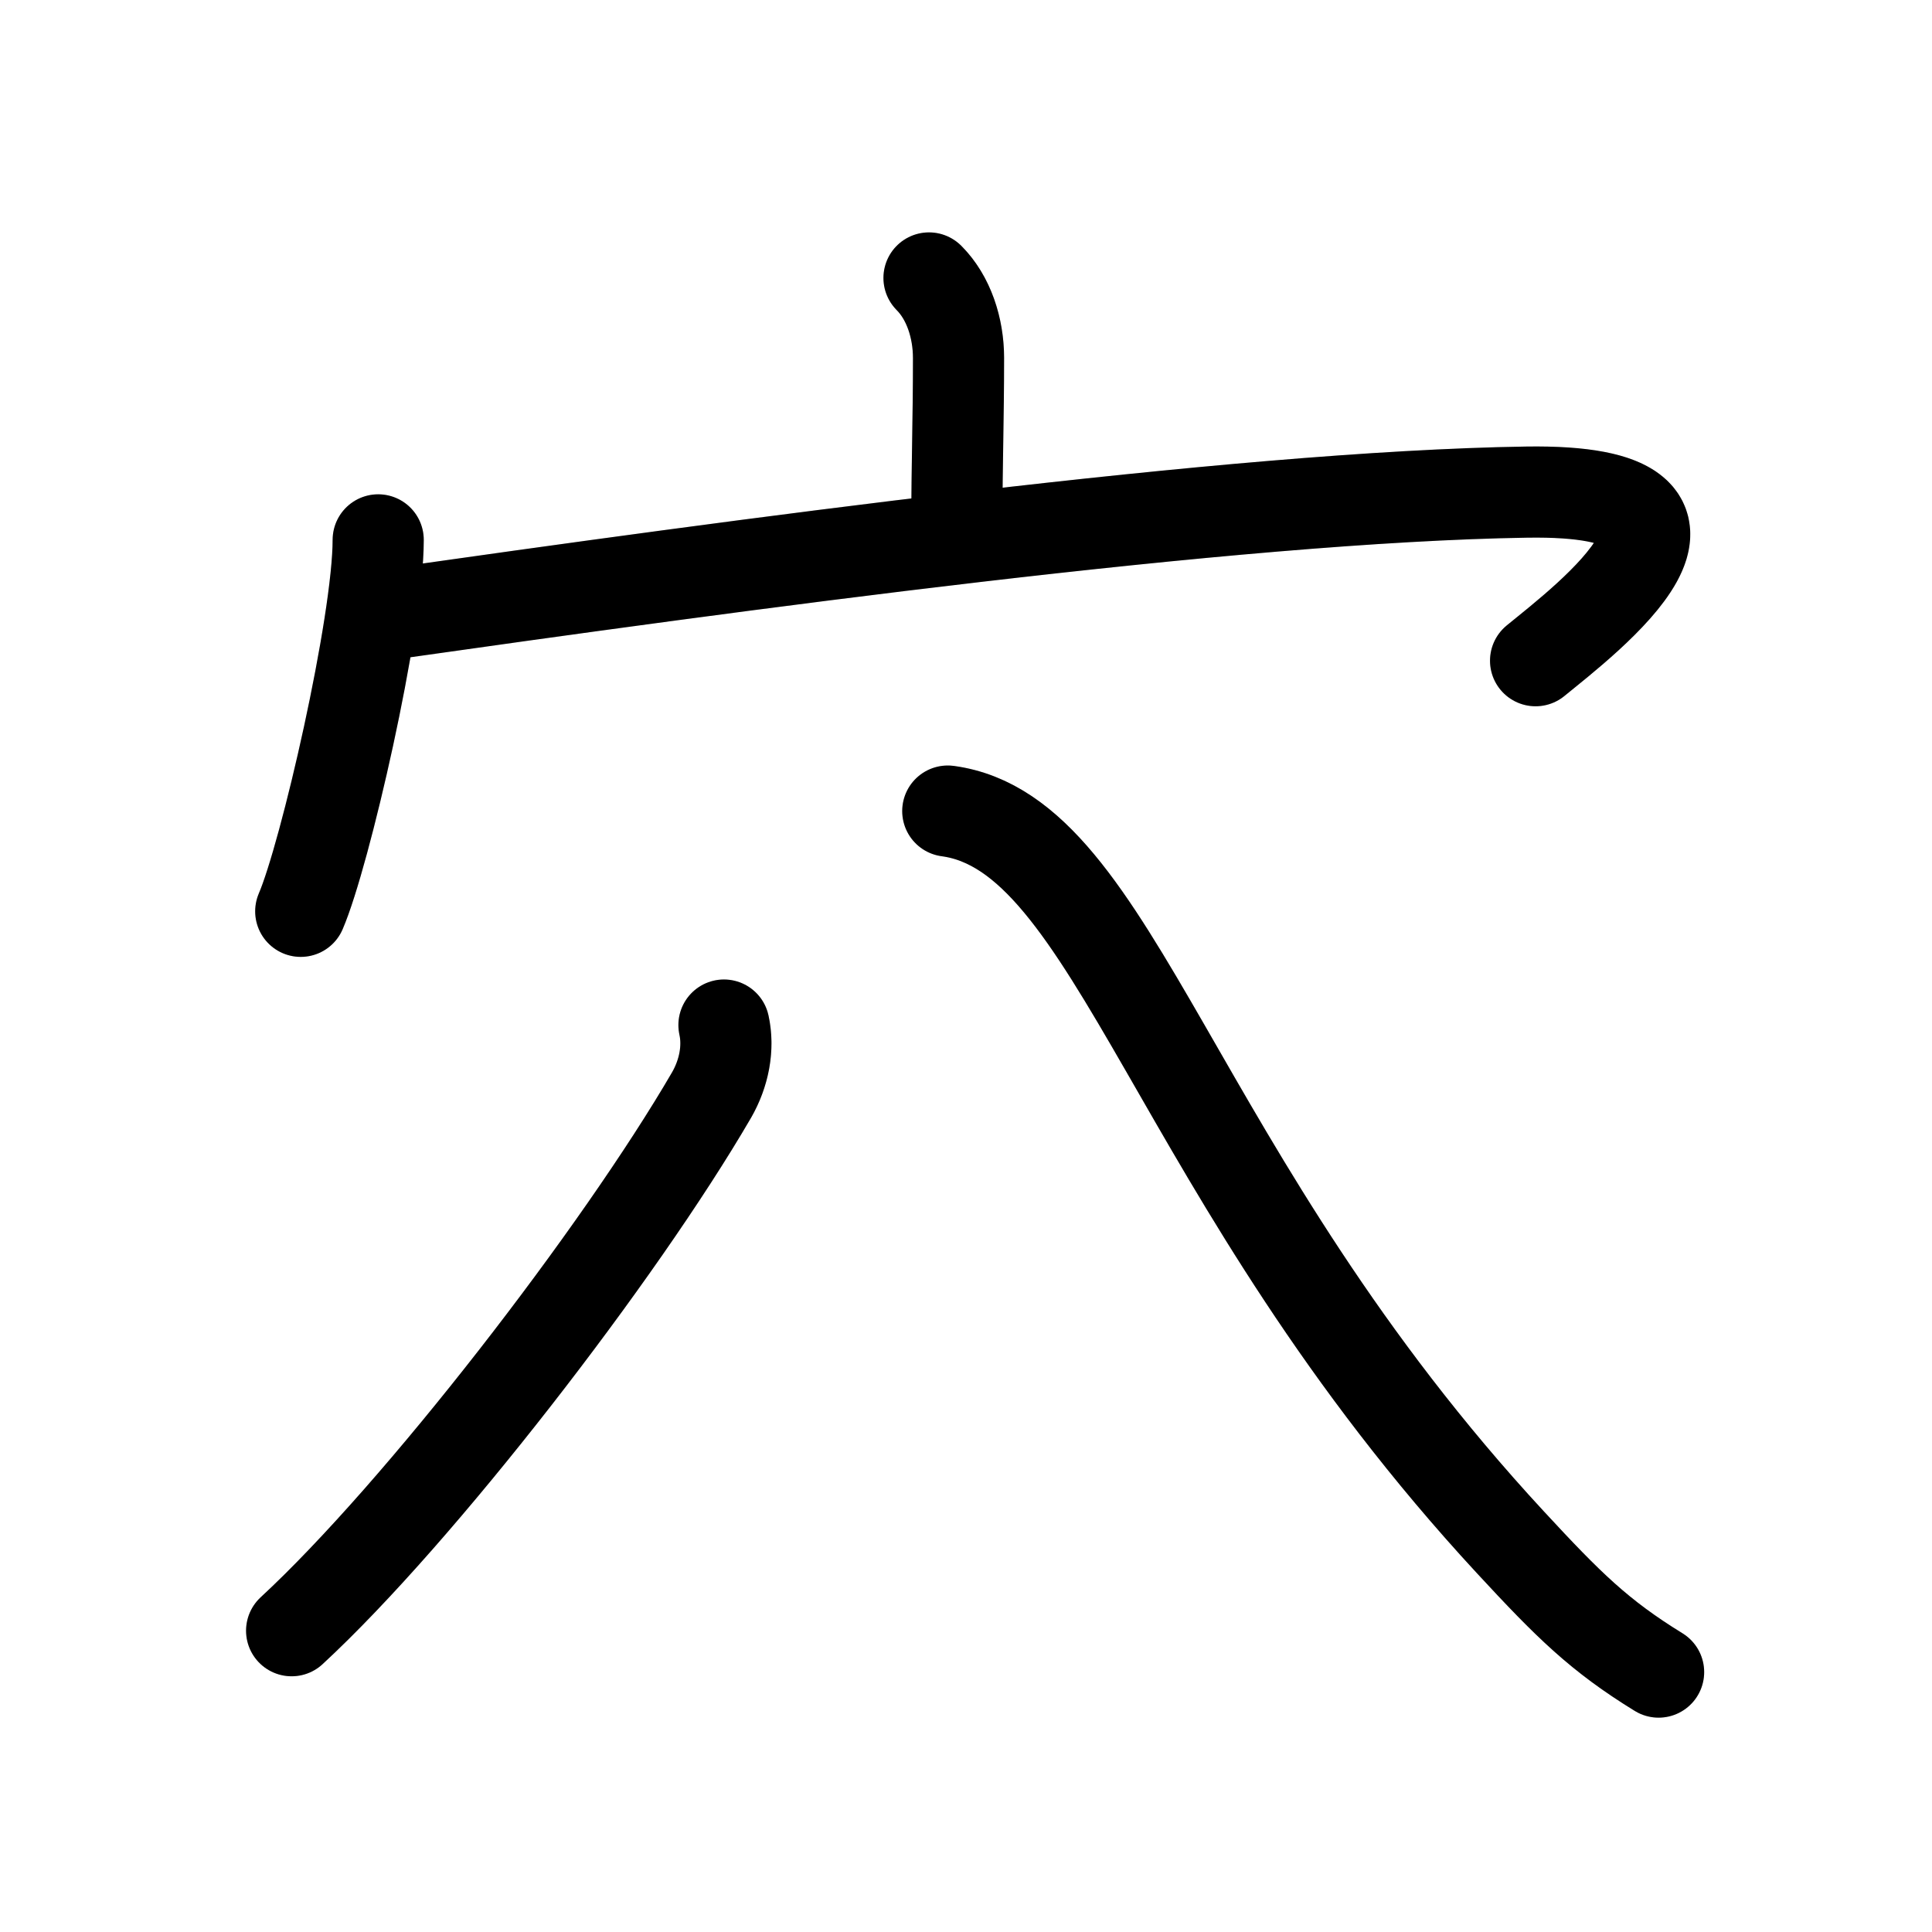 <svg id="kvg-07a74" class="kanjivg" viewBox="0 0 106 106" width="106" height="106" xmlns="http://www.w3.org/2000/svg" xmlns:xlink="http://www.w3.org/1999/xlink" xml:space="preserve" version="1.1" baseProfile="full"><defs><style type="text/css">path.black{fill:none;stroke:black;stroke-width:5;stroke-linecap:round;stroke-linejoin:round;}path.grey{fill:none;stroke:#ddd;stroke-width:5;stroke-linecap:round;stroke-linejoin:round;}path.stroke{fill:none;stroke:black;stroke-width:5;stroke-linecap:round;stroke-linejoin:round;}text{font-size:16px;font-family:Segoe UI Symbol,Cambria Math,DejaVu Sans,Symbola,Quivira,STIX,Code2000;-webkit-touch-callout:none;cursor:pointer;-webkit-user-select:none;-khtml-user-select:none;-moz-user-select:none;-ms-user-select:none;user-select: none;}text:hover{color:#777;}#reset{font-weight:bold;}</style><marker id="markerStart" markerWidth="8" markerHeight="8" style="overflow:visible;"><circle cx="0" cy="0" r="1.5" style="stroke:none;fill:red;fill-opacity:0.5;"/></marker><marker id="markerEnd" style="overflow:visible;"><circle cx="0" cy="0" r="0.8" style="stroke:none;fill:blue;fill-opacity:0.5;"><animate attributeName="opacity" from="1" to="0" dur="3s" repeatCount="indefinite" /></circle></marker></defs><path d="M50.97,15.25c1.08,1.08,1.62,2.75,1.62,4.39c0,3.36-0.09,5.86-0.09,8.92" class="grey" /><path d="M20.75,29.62c0,4.61-2.92,17.3-4.25,20.38" class="grey" /><path d="M21,33.75C40.38,31,67.62,27.25,83.75,27c12.75-0.2,3.25,7,0.5,9.25" class="grey" /><path d="M39.72,56.24c0.28,1.26,0,2.66-0.68,3.84C34,68.75,23,83,16,89.47" class="grey" /><path d="M52,44.5c9.25,1.25,12.25,20,30.87,40.12c3.2,3.46,4.88,5.12,8.13,7.12" class="grey" /><path d="M50.97,15.25c1.08,1.08,1.62,2.75,1.62,4.39c0,3.36-0.09,5.86-0.09,8.92" class="stroke" stroke-dasharray="150"><animate attributeName="stroke-dashoffset" from="150" to="0" dur="1.8s" begin="0.0s" fill="freeze" /></path><path d="M20.75,29.62c0,4.61-2.92,17.3-4.25,20.38" class="stroke" stroke-dasharray="150"><set attributeName="opacity" to="0" dur="0.9s" /><animate attributeName="stroke-dashoffset" from="150" to="0" dur="1.8s" begin="0.9s" fill="freeze" /></path><path d="M21,33.75C40.38,31,67.62,27.25,83.75,27c12.75-0.2,3.25,7,0.5,9.25" class="stroke" stroke-dasharray="150"><set attributeName="opacity" to="0" dur="1.9s" /><animate attributeName="stroke-dashoffset" from="150" to="0" dur="1.8s" begin="1.9s" fill="freeze" /></path><path d="M39.72,56.24c0.28,1.26,0,2.66-0.68,3.84C34,68.75,23,83,16,89.47" class="stroke" stroke-dasharray="150"><set attributeName="opacity" to="0" dur="3.6s" /><animate attributeName="stroke-dashoffset" from="150" to="0" dur="1.8s" begin="3.6s" fill="freeze" /></path><path d="M52,44.5c9.25,1.25,12.25,20,30.87,40.12c3.2,3.46,4.88,5.12,8.13,7.12" class="stroke" stroke-dasharray="150"><set attributeName="opacity" to="0" dur="4.7s" /><animate attributeName="stroke-dashoffset" from="150" to="0" dur="1.8s" begin="4.7s" fill="freeze" /></path></svg>